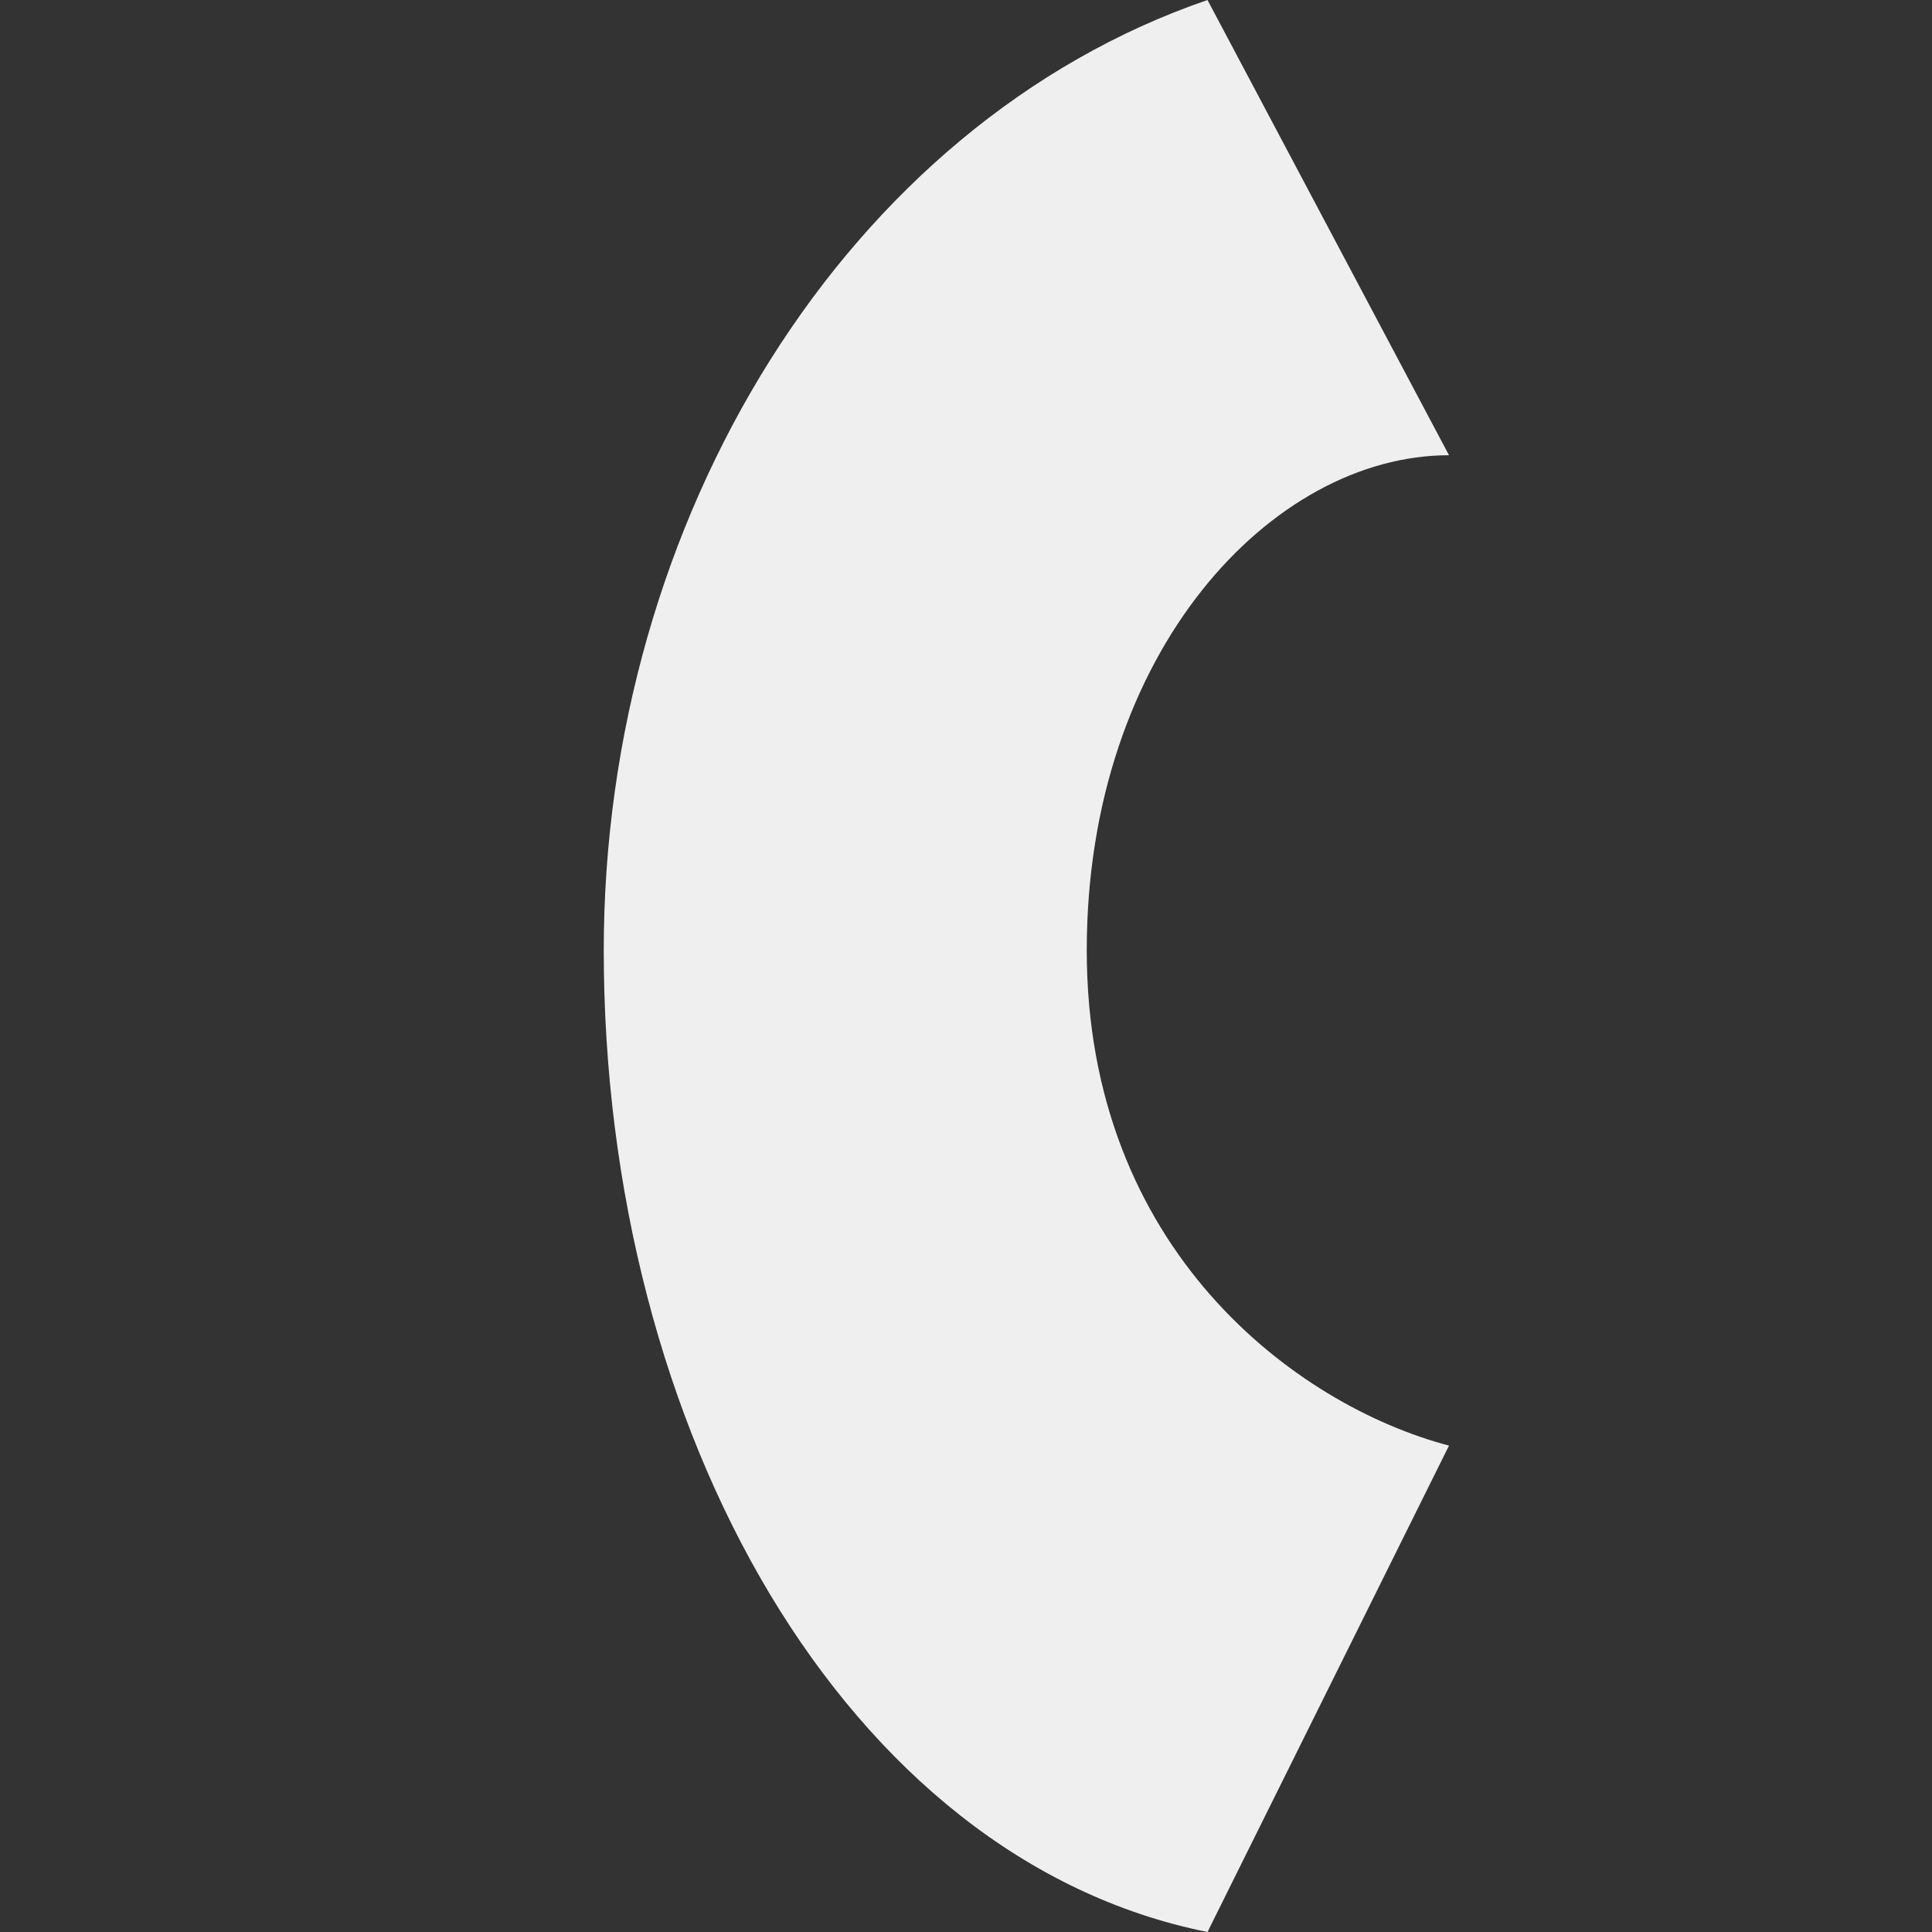 <svg viewBox="0 0 16 16" xmlns="http://www.w3.org/2000/svg"><rect x="0" y="0" width="16" height="16" fill="#333333" stroke="none"/><path d="m5 7.871c0 3.974 2 7.528 5 8.129l2-4.028c-1.273-.336-3-1.627-3-4.101 0-2.474 1.536-4.101 3-4.101l-2-3.77c-2.99 1.026-5 4.299-5 7.871z" fill="#efefef"/></svg>